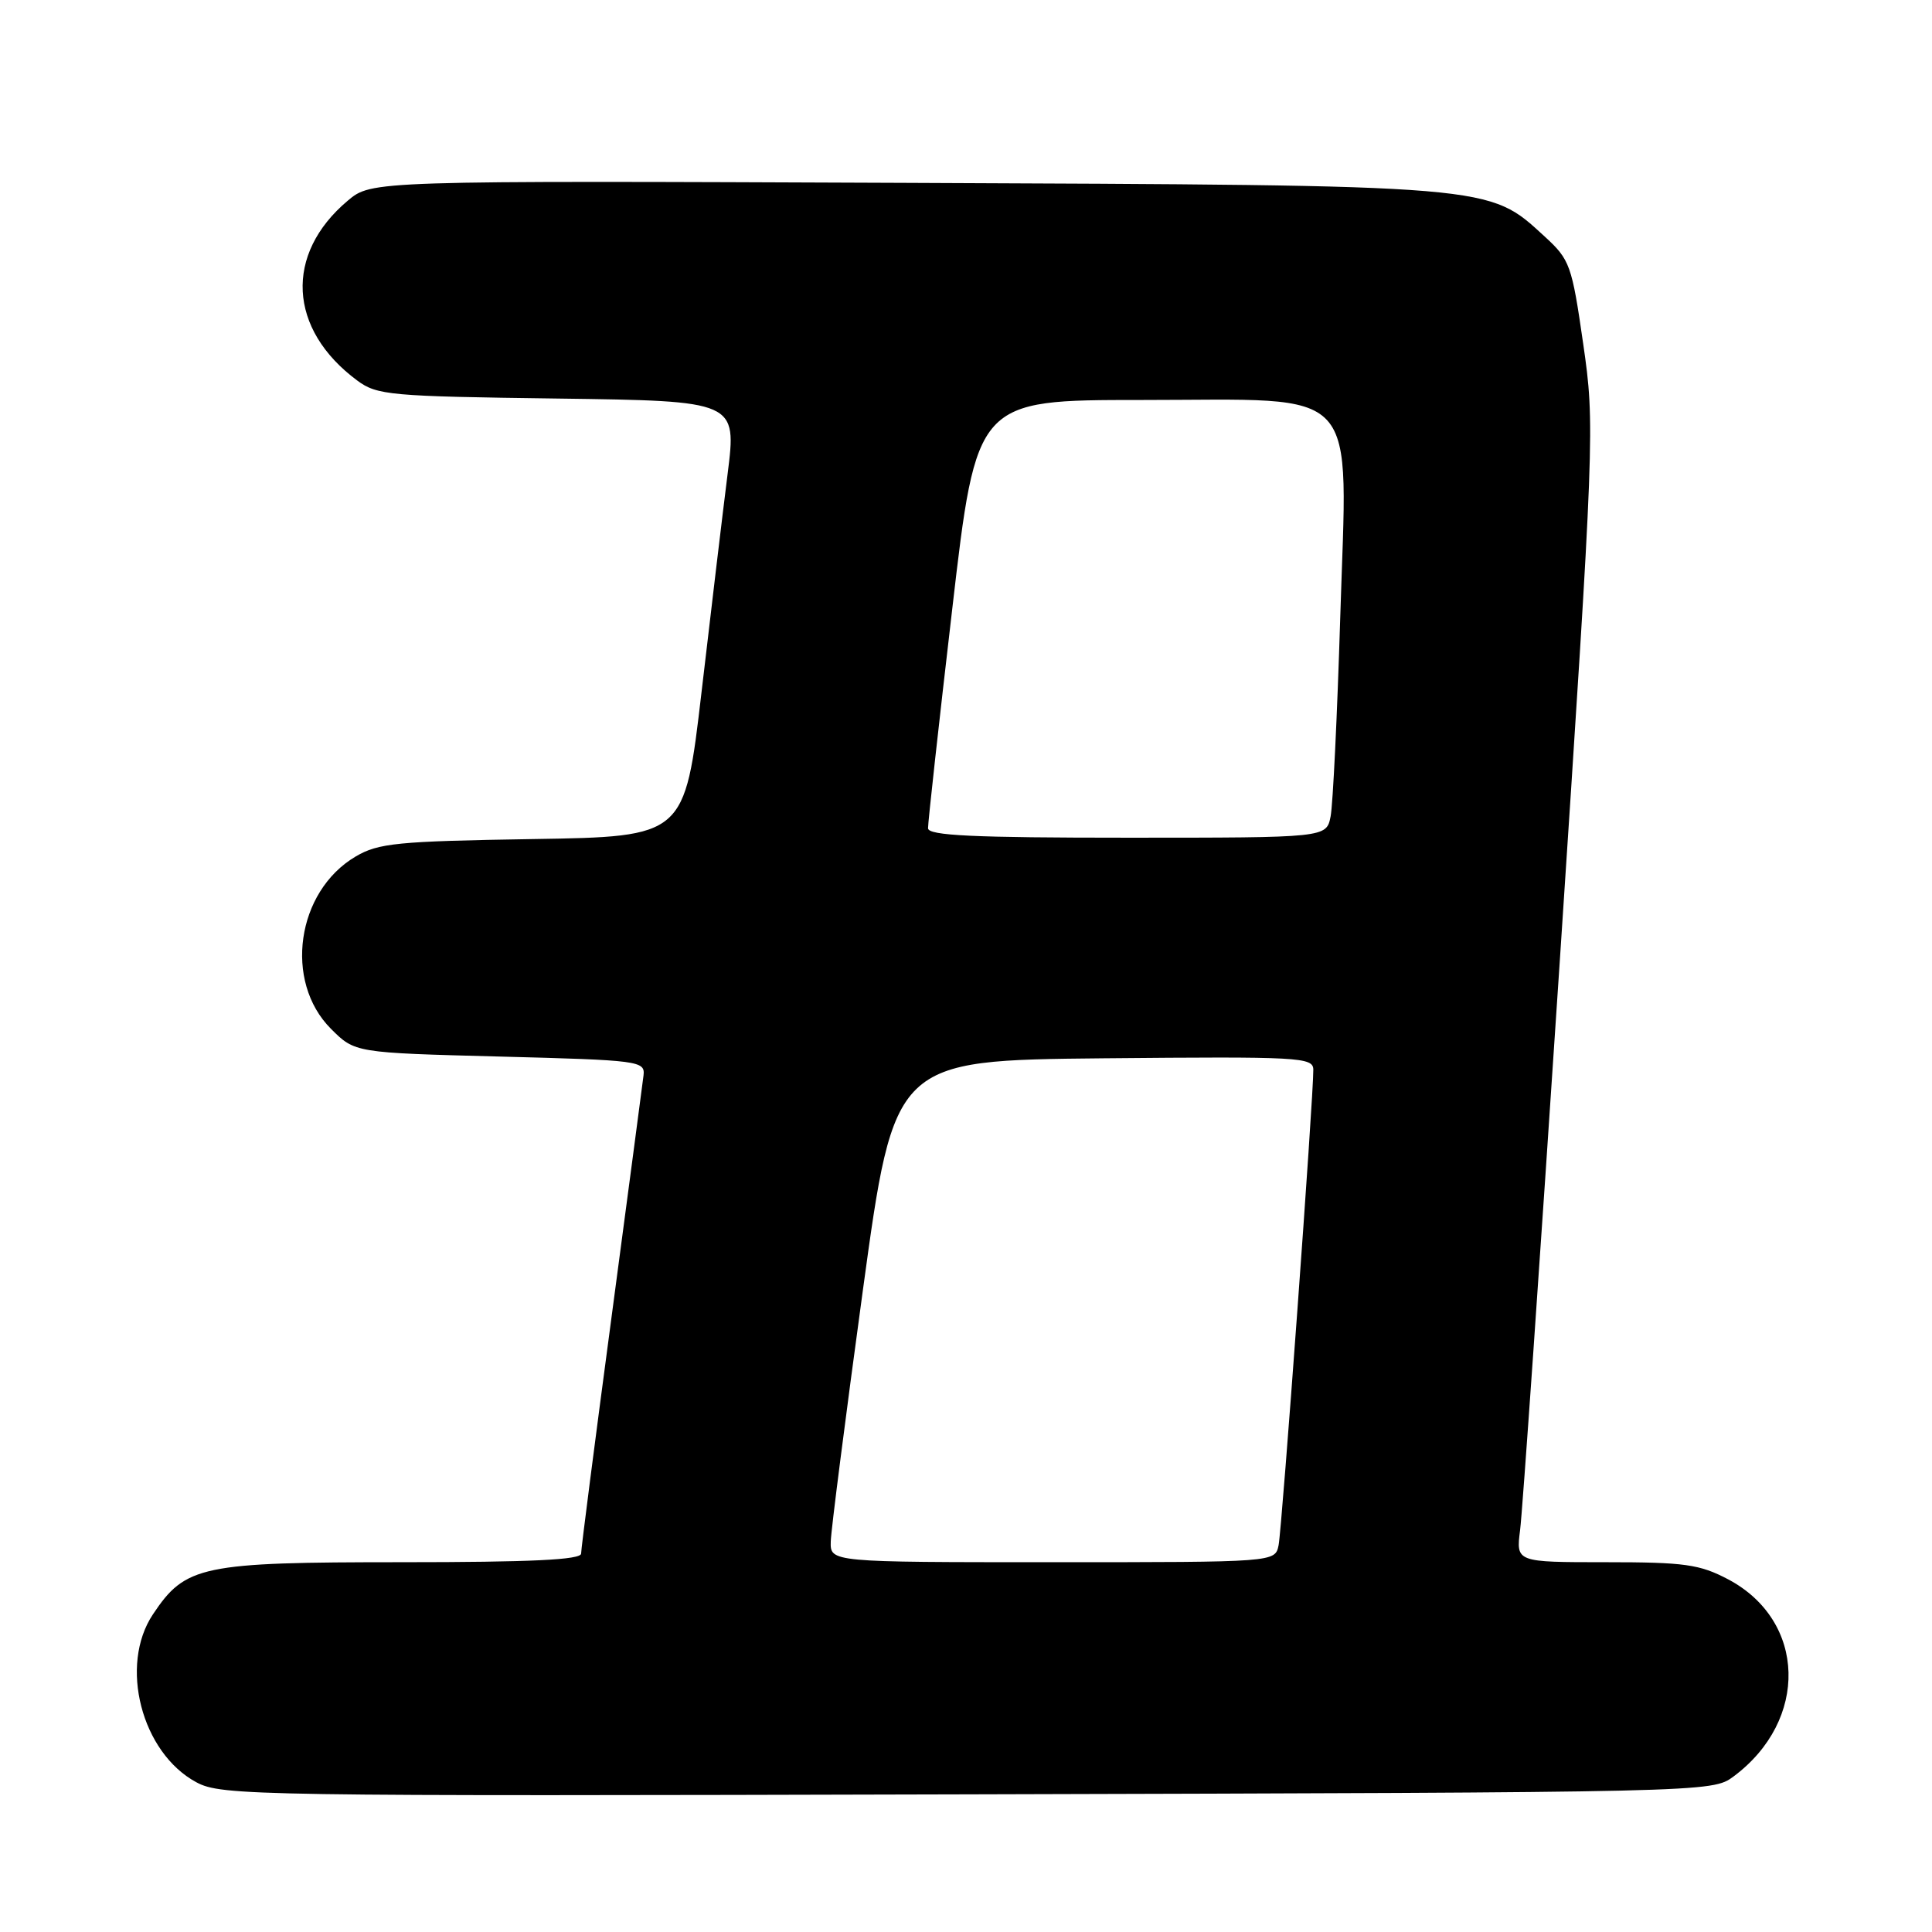 <?xml version="1.0" encoding="UTF-8" standalone="no"?>
<!DOCTYPE svg PUBLIC "-//W3C//DTD SVG 1.1//EN" "http://www.w3.org/Graphics/SVG/1.1/DTD/svg11.dtd" >
<svg xmlns="http://www.w3.org/2000/svg" xmlns:xlink="http://www.w3.org/1999/xlink" version="1.1" viewBox="0 0 256 256">
 <g >
 <path fill="currentColor"
d=" M 229.68 235.41 C 239.71 227.97 239.36 214.76 228.99 209.27 C 225.21 207.28 223.24 207.00 212.78 207.00 C 200.88 207.00 200.88 207.00 201.42 202.75 C 201.73 200.41 204.08 166.55 206.67 127.50 C 211.30 57.47 211.34 56.35 209.78 45.54 C 208.28 35.13 208.03 34.41 204.69 31.35 C 197.16 24.45 198.44 24.56 119.86 24.23 C 49.23 23.94 49.23 23.94 46.08 26.59 C 37.66 33.67 38.18 43.63 47.32 50.41 C 49.96 52.37 51.63 52.52 73.89 52.81 C 97.63 53.13 97.63 53.13 96.41 62.81 C 95.74 68.14 94.19 81.13 92.96 91.68 C 90.72 110.86 90.72 110.86 70.61 111.18 C 52.64 111.47 50.14 111.71 47.11 113.50 C 39.28 118.13 37.58 130.04 43.85 136.32 C 47.03 139.50 47.03 139.50 66.27 140.00 C 84.77 140.48 85.49 140.58 85.27 142.50 C 85.14 143.60 83.22 158.05 81.02 174.61 C 78.81 191.17 77.00 205.23 77.00 205.86 C 77.00 206.68 70.35 207.00 53.25 207.00 C 26.67 207.00 24.58 207.44 20.27 213.90 C 15.75 220.66 18.74 232.25 26.02 236.16 C 29.36 237.95 33.48 238.01 128.18 237.76 C 226.53 237.50 226.86 237.49 229.68 235.41 Z  M 110.08 204.25 C 110.12 202.74 112.04 187.78 114.33 171.00 C 118.50 140.50 118.50 140.50 146.25 140.23 C 172.20 139.99 174.00 140.08 174.02 141.73 C 174.07 145.06 169.87 202.50 169.42 204.75 C 168.96 207.00 168.96 207.00 139.48 207.00 C 110.00 207.00 110.00 207.00 110.08 204.25 Z  M 122.97 109.75 C 122.95 109.06 124.39 96.01 126.17 80.75 C 129.39 53.00 129.39 53.00 151.24 53.00 C 180.78 53.00 178.53 50.54 177.59 81.79 C 177.19 94.76 176.62 106.64 176.31 108.19 C 175.75 111.00 175.75 111.00 149.38 111.00 C 128.96 111.00 122.99 110.72 122.97 109.75 Z "/>
</g>
</svg>
